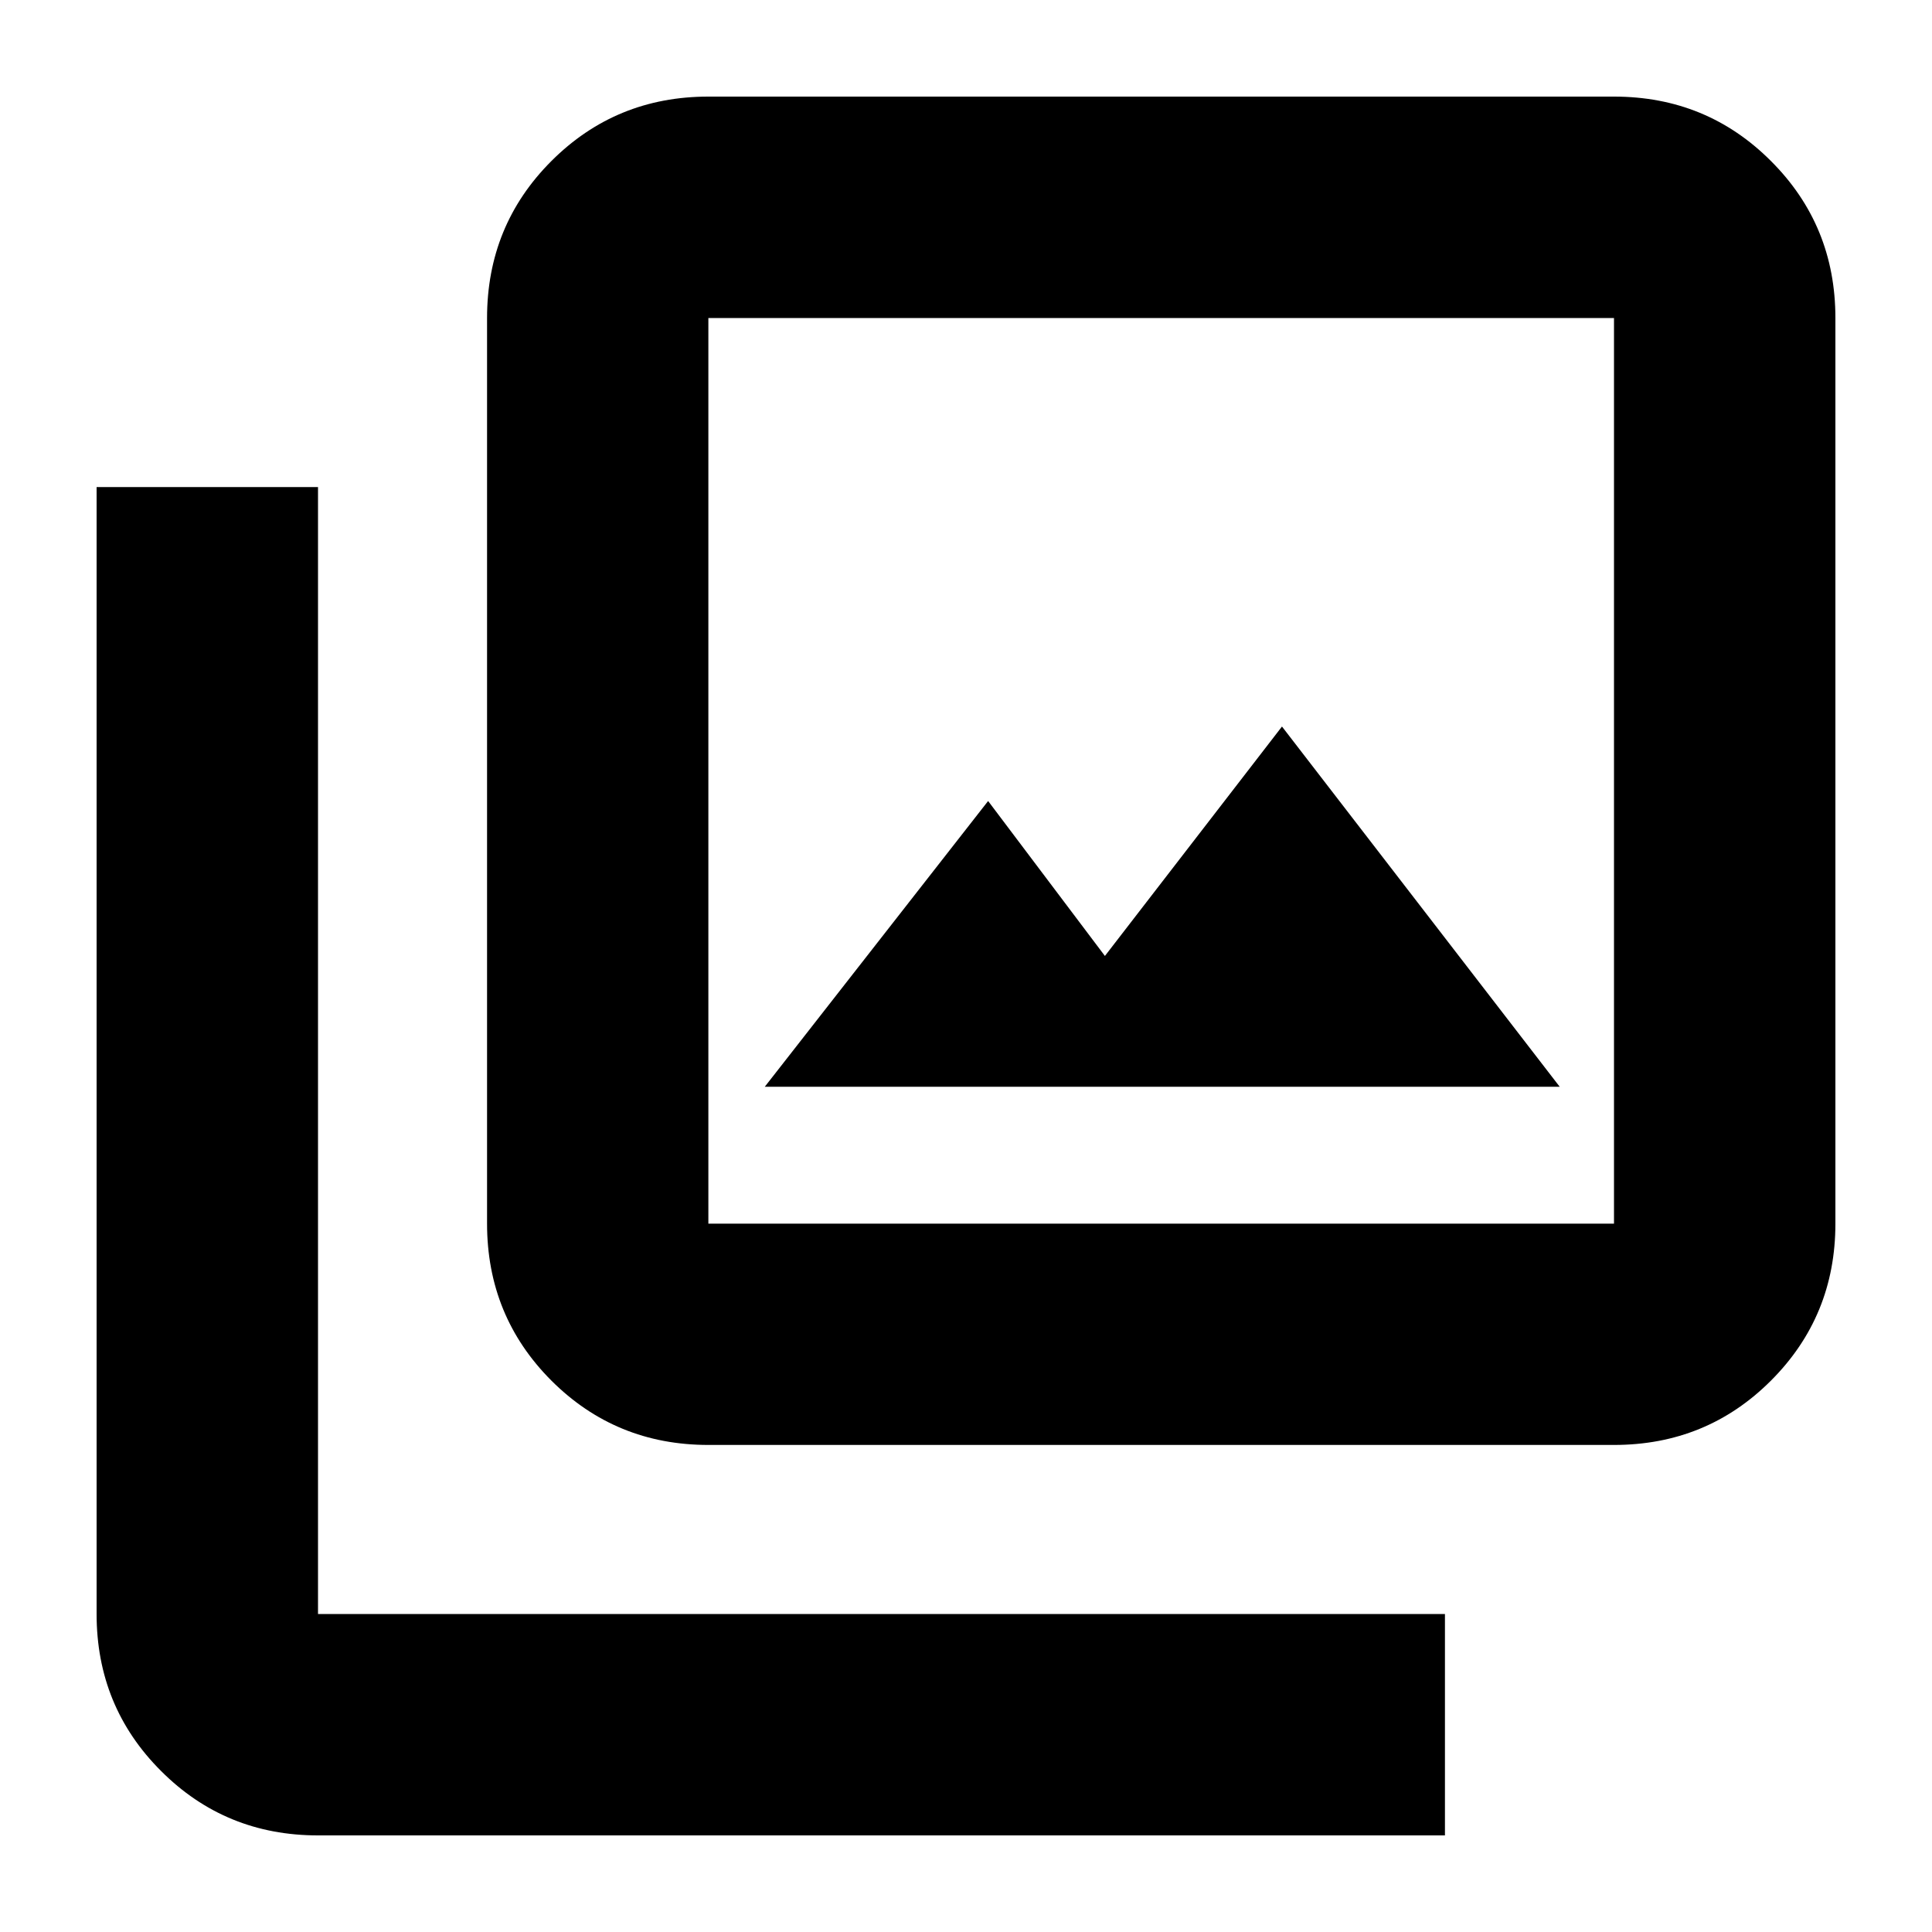 <svg xmlns="http://www.w3.org/2000/svg" height="20" width="20"><path d="M7.917 11.25H16.146L13.271 7.521L11.438 9.896L10.229 8.292ZM7.333 14.958Q6.375 14.958 5.708 14.292Q5.042 13.625 5.042 12.667V3.292Q5.042 2.333 5.708 1.667Q6.375 1 7.333 1H16.708Q17.667 1 18.333 1.667Q19 2.333 19 3.292V12.667Q19 13.625 18.333 14.292Q17.667 14.958 16.708 14.958ZM7.333 12.667H16.708Q16.708 12.667 16.708 12.667Q16.708 12.667 16.708 12.667V3.292Q16.708 3.292 16.708 3.292Q16.708 3.292 16.708 3.292H7.333Q7.333 3.292 7.333 3.292Q7.333 3.292 7.333 3.292V12.667Q7.333 12.667 7.333 12.667Q7.333 12.667 7.333 12.667ZM7.333 3.292Q7.333 3.292 7.333 3.292Q7.333 3.292 7.333 3.292V12.667Q7.333 12.667 7.333 12.667Q7.333 12.667 7.333 12.667Q7.333 12.667 7.333 12.667Q7.333 12.667 7.333 12.667V3.292Q7.333 3.292 7.333 3.292Q7.333 3.292 7.333 3.292ZM3.292 19Q2.333 19 1.667 18.333Q1 17.667 1 16.708V5.042H3.292V16.708Q3.292 16.708 3.292 16.708Q3.292 16.708 3.292 16.708H14.958V19Z"/></svg>
